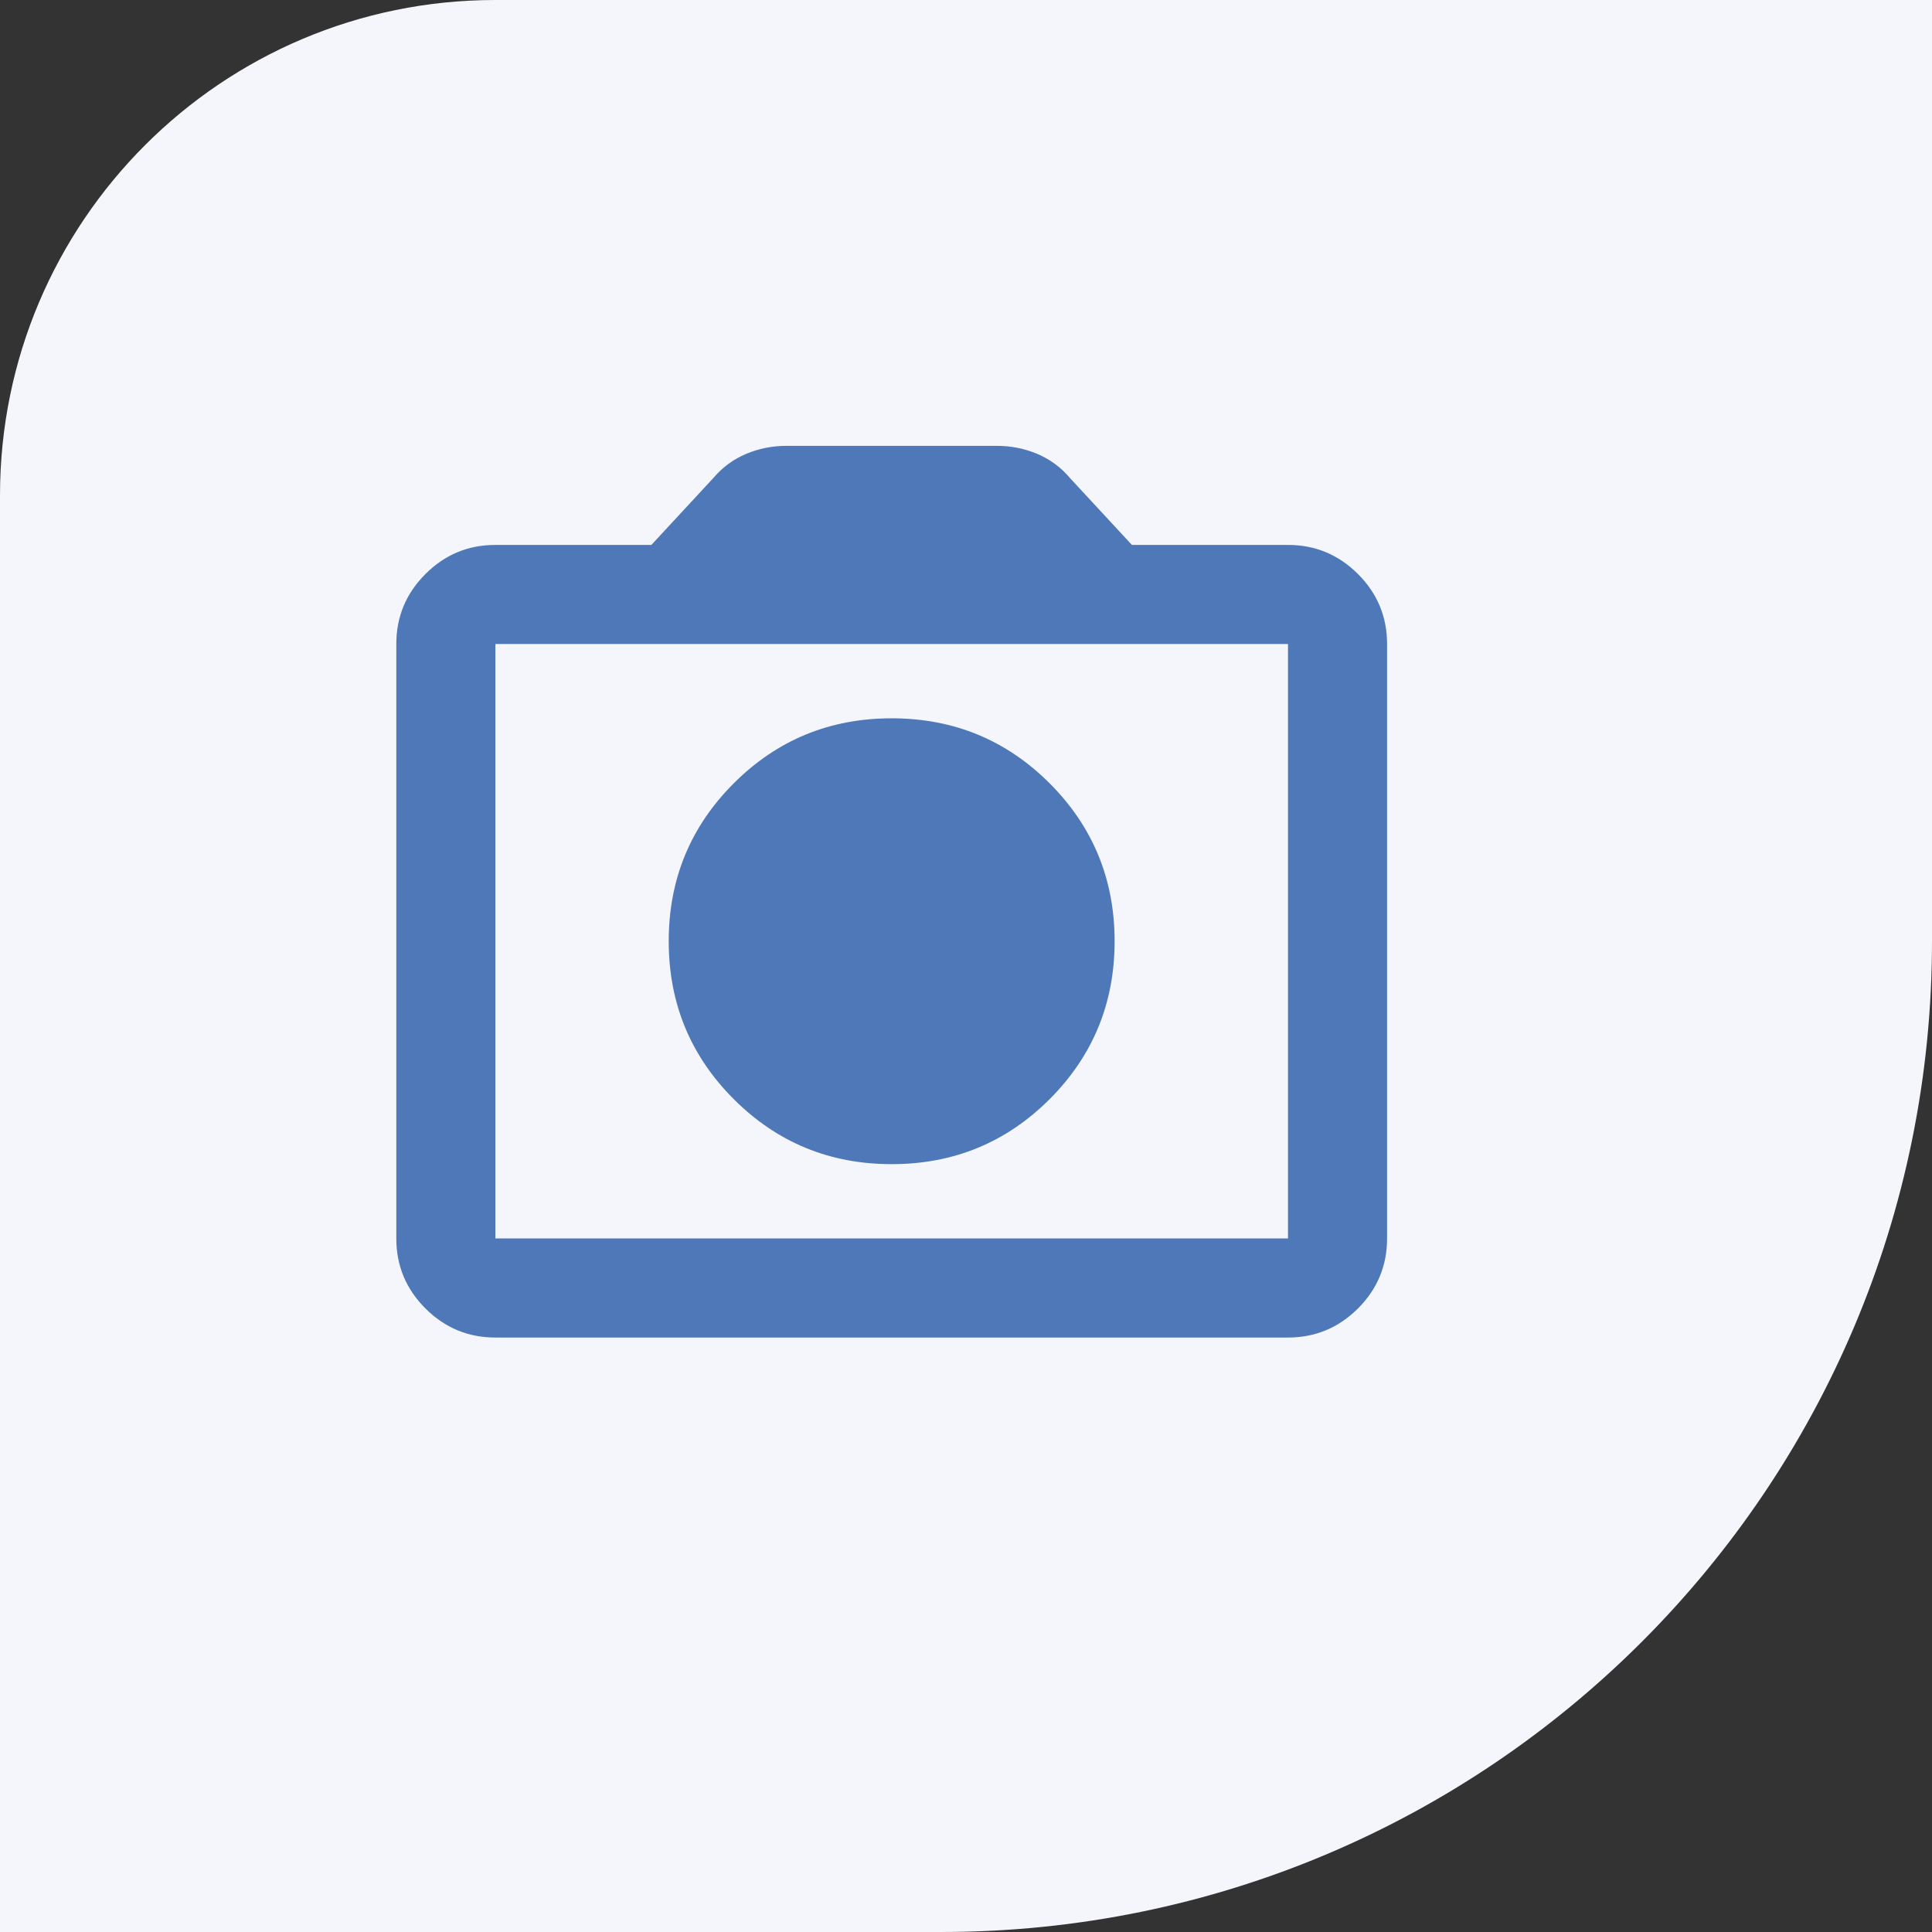 <svg width="39" height="39" viewBox="0 0 39 39" fill="none" xmlns="http://www.w3.org/2000/svg">
<rect x="0" y="0" width="39" height="39" fill="#333333" stroke="none"/>
<path d="M0 10C0 4.477 4.477 0 10 0H39V19C39 30.046 30.046 39 19 39H0V10Z" fill="#F4F6FC"/>
<mask id="mask0_3438_46160" style="mask-type:alpha" maskUnits="userSpaceOnUse" x="6" y="6" width="24" height="24">
<rect x="6" y="6" width="24" height="24" fill="#D9D9D9"/>
</mask>
<g mask="url(#mask0_3438_46160)">
<path d="M18 23.5C19.25 23.5 20.312 23.063 21.188 22.188C22.062 21.313 22.5 20.25 22.5 19C22.5 17.75 22.062 16.687 21.188 15.812C20.312 14.937 19.25 14.5 18 14.5C16.75 14.5 15.687 14.937 14.812 15.812C13.937 16.687 13.499 17.75 13.499 19C13.499 20.25 13.937 21.313 14.812 22.188C15.687 23.063 16.75 23.5 18 23.5ZM10 27C9.45 27 8.979 26.804 8.588 26.413C8.196 26.021 8 25.55 8 25V13C8 12.45 8.196 11.979 8.588 11.588C8.979 11.196 9.45 11 10 11H13.149L14.399 9.65C14.583 9.433 14.803 9.271 15.062 9.162C15.32 9.054 15.591 9 15.874 9H20.125C20.408 9 20.679 9.054 20.938 9.162C21.195 9.271 21.416 9.433 21.599 9.65L22.849 11H26C26.549 11 27.02 11.196 27.413 11.588C27.804 11.979 28 12.45 28 13V25C28 25.55 27.804 26.021 27.413 26.413C27.02 26.804 26.549 27 26 27H10ZM26 25V13H10V25H26Z" fill="#4E78B8"/>
</g>
</svg>
